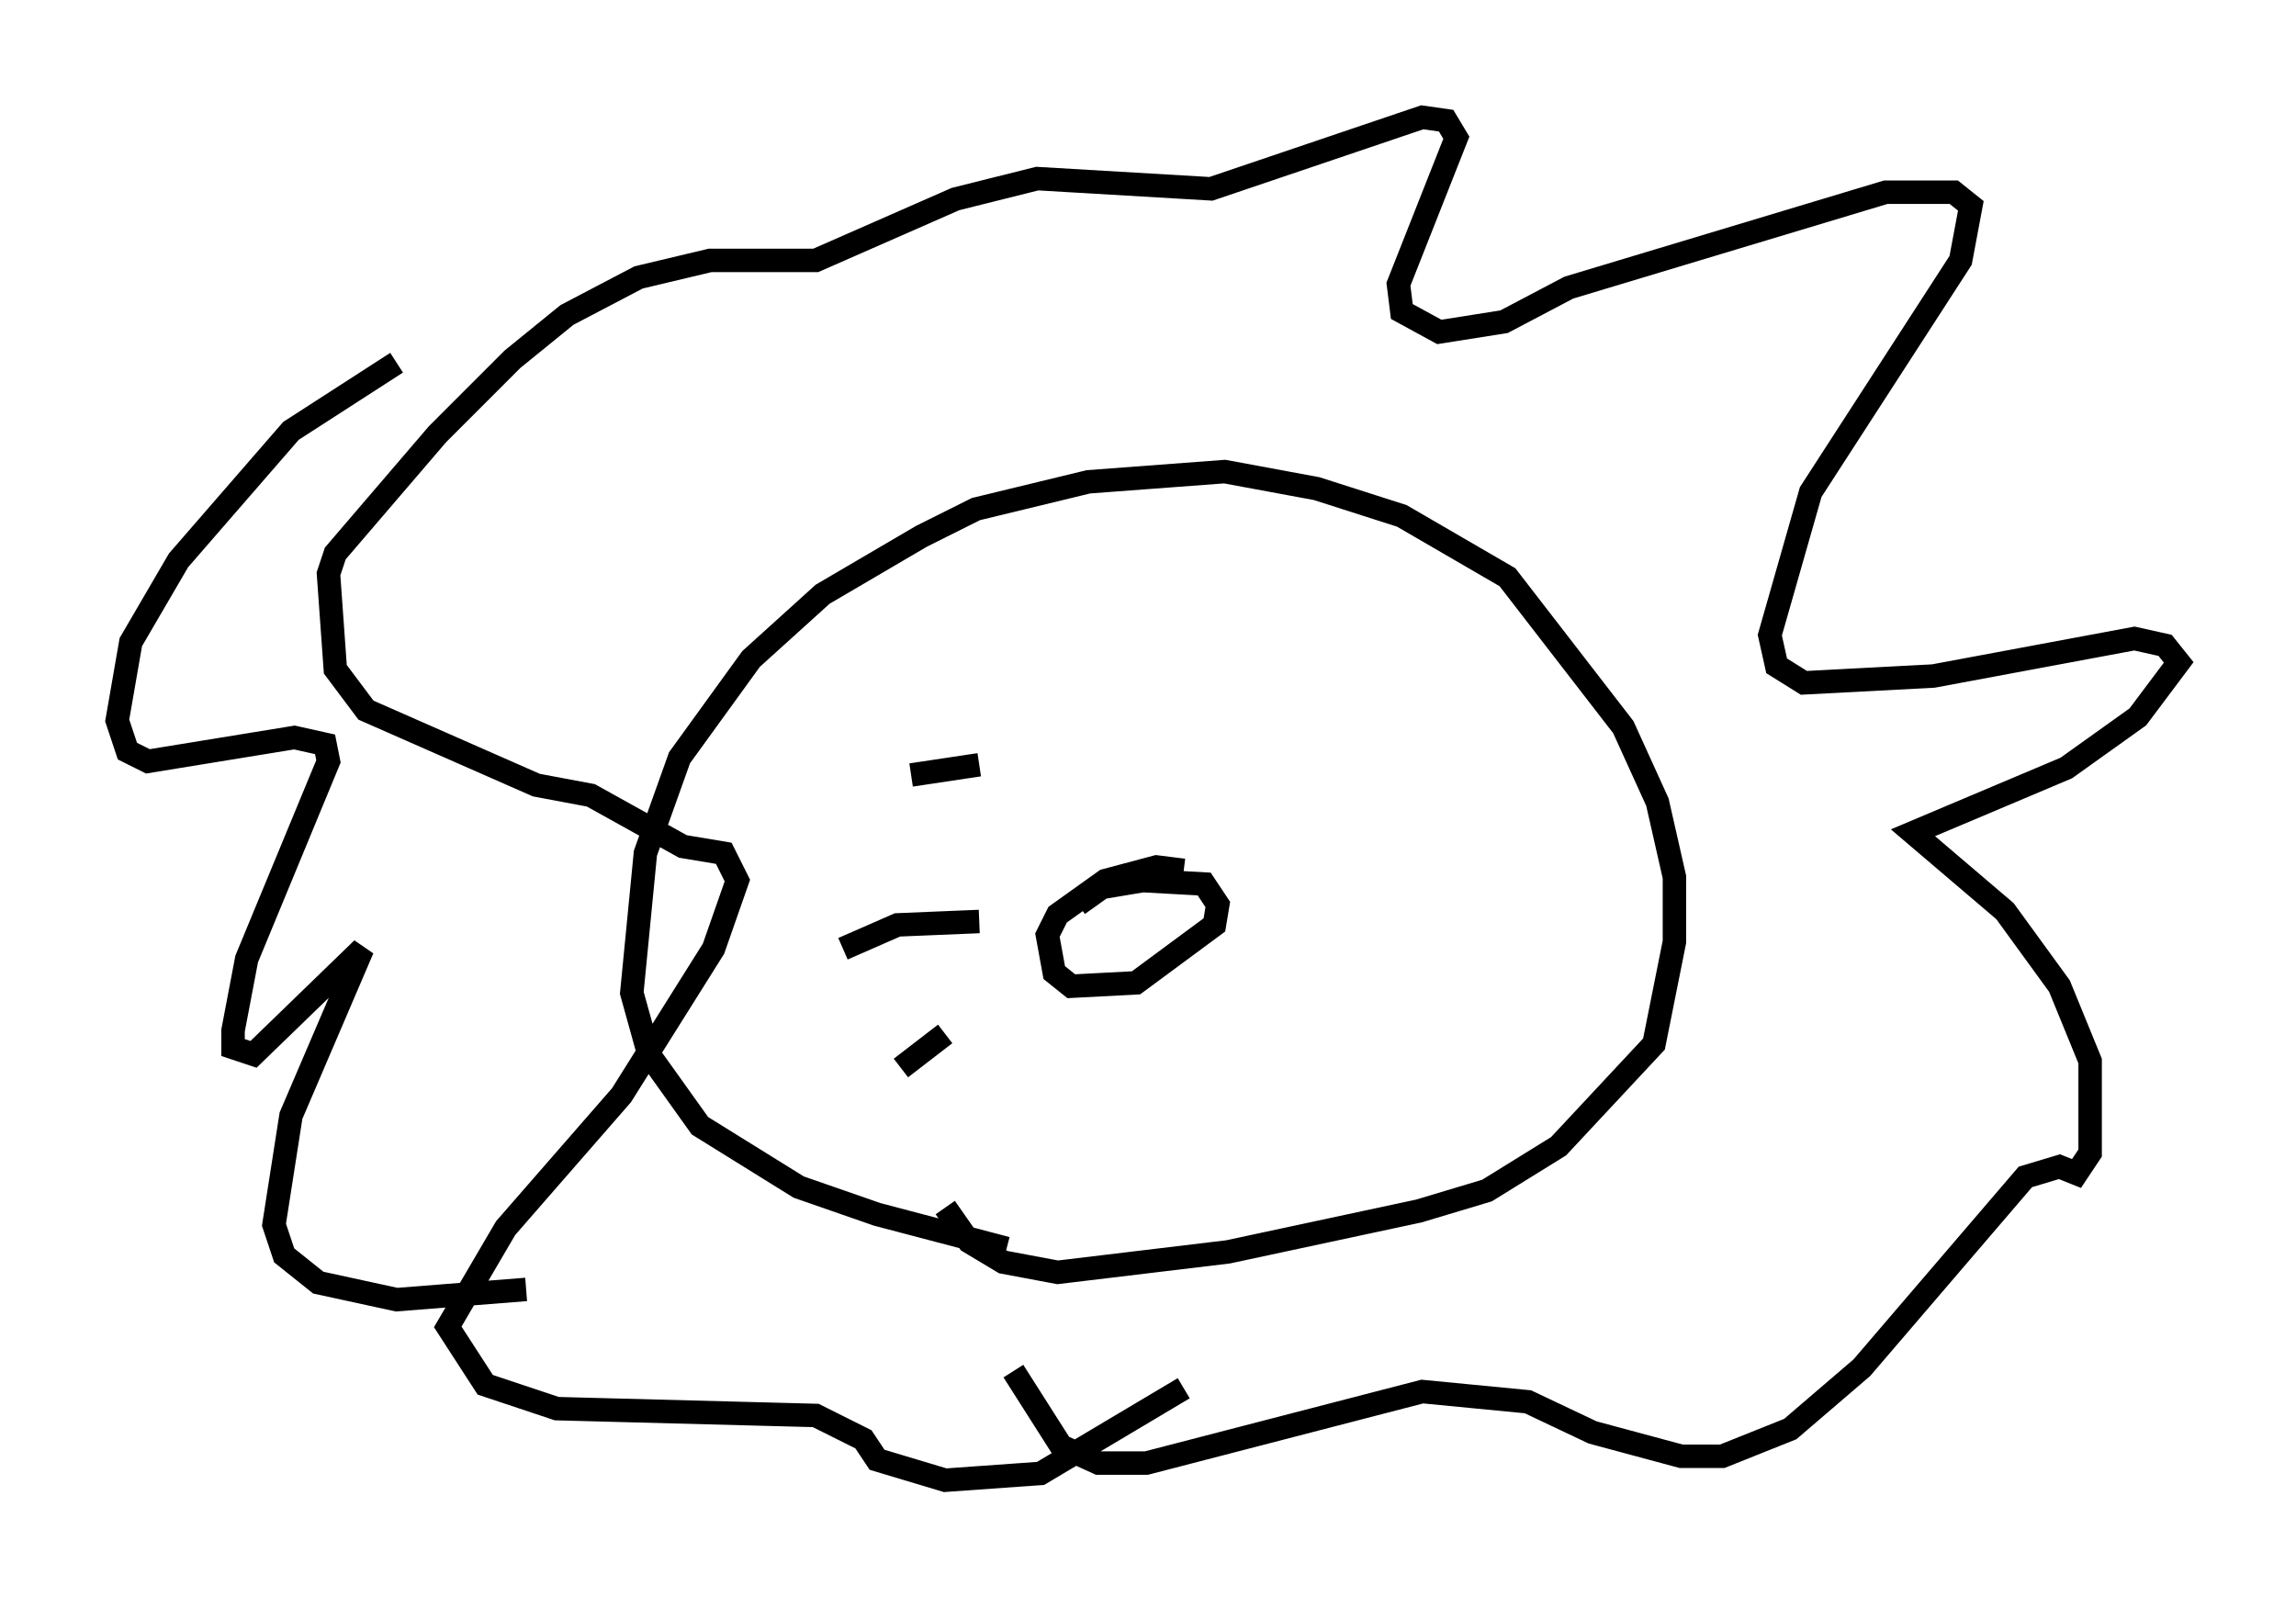 <?xml version="1.0" encoding="utf-8" ?>
<svg baseProfile="full" height="68.1" version="1.1" width="97.877" xmlns="http://www.w3.org/2000/svg" xmlns:ev="http://www.w3.org/2001/xml-events" xmlns:xlink="http://www.w3.org/1999/xlink"><defs /><rect fill="white" height="68.1" width="97.877" x="0" y="0" /><path d="M49.302, 54.095 m-6.391, -0.872 l-5.52, -1.453 -3.341, -1.162 l-4.212, -2.615 -2.179, -3.05 l-0.726, -2.615 0.581, -5.955 l1.453, -4.067 3.05, -4.212 l3.05, -2.76 4.212, -2.469 l2.324, -1.162 4.793, -1.162 l5.81, -0.436 3.922, 0.726 l3.631, 1.162 4.503, 2.615 l4.939, 6.391 1.453, 3.196 l0.726, 3.196 0.0, 2.76 l-0.872, 4.358 -4.067, 4.358 l-3.05, 1.888 -2.905, 0.872 l-8.134, 1.743 -7.263, 0.872 l-2.324, -0.436 -1.453, -0.872 l-1.017, -1.453 m2.905, 6.972 l2.034, 3.196 1.598, 0.726 l2.034, 0.0 11.765, -3.05 l4.503, 0.436 2.76, 1.307 l3.777, 1.017 1.743, 0.0 l2.905, -1.162 3.05, -2.615 l6.972, -8.134 1.453, -0.436 l0.726, 0.291 0.581, -0.872 l0.0, -3.922 -1.307, -3.196 l-2.324, -3.196 -3.922, -3.341 l6.536, -2.76 3.05, -2.179 l1.743, -2.324 -0.581, -0.726 l-1.307, -0.291 -8.57, 1.598 l-5.52, 0.291 -1.162, -0.726 l-0.291, -1.307 1.743, -6.101 l6.391, -9.877 0.436, -2.324 l-0.726, -0.581 -2.905, 0.0 l-13.508, 4.067 -2.76, 1.453 l-2.76, 0.436 -1.598, -0.872 l-0.145, -1.162 2.469, -6.246 l-0.436, -0.726 -1.017, -0.145 l-9.006, 3.05 -7.408, -0.436 l-3.486, 0.872 -5.955, 2.615 l-4.503, 0.0 -3.05, 0.726 l-3.05, 1.598 -2.324, 1.888 l-3.196, 3.196 -4.358, 5.084 l-0.291, 0.872 0.291, 4.067 l1.307, 1.743 7.263, 3.196 l2.324, 0.436 3.922, 2.179 l1.743, 0.291 0.581, 1.162 l-1.017, 2.905 -3.922, 6.246 l-4.939, 5.665 -2.469, 4.212 l1.598, 2.469 3.05, 1.017 l11.039, 0.291 2.034, 1.017 l0.581, 0.872 2.905, 0.872 l4.067, -0.291 6.101, -3.631 m-28.033, -4.212 l-5.52, 0.436 -3.341, -0.726 l-1.453, -1.162 -0.436, -1.307 l0.726, -4.648 3.05, -7.117 l-4.648, 4.503 -0.872, -0.291 l0.0, -0.726 0.581, -3.05 l3.486, -8.425 -0.145, -0.726 l-1.307, -0.291 -6.246, 1.017 l-0.872, -0.436 -0.436, -1.307 l0.581, -3.341 2.034, -3.486 l4.793, -5.52 4.503, -2.905 m24.838, 17.14 l-2.905, 0.436 m2.905, 6.246 l-3.486, 0.145 -2.324, 1.017 m4.358, 3.631 l-1.888, 1.453 m7.553, -6.972 l1.017, -0.726 1.743, -0.291 l2.615, 0.145 0.581, 0.872 l-0.145, 0.872 -3.341, 2.469 l-2.76, 0.145 -0.726, -0.581 l-0.291, -1.598 0.436, -0.872 l2.034, -1.453 2.179, -0.581 l1.162, 0.145 " fill="none" stroke="black" stroke-width="1" /></svg>